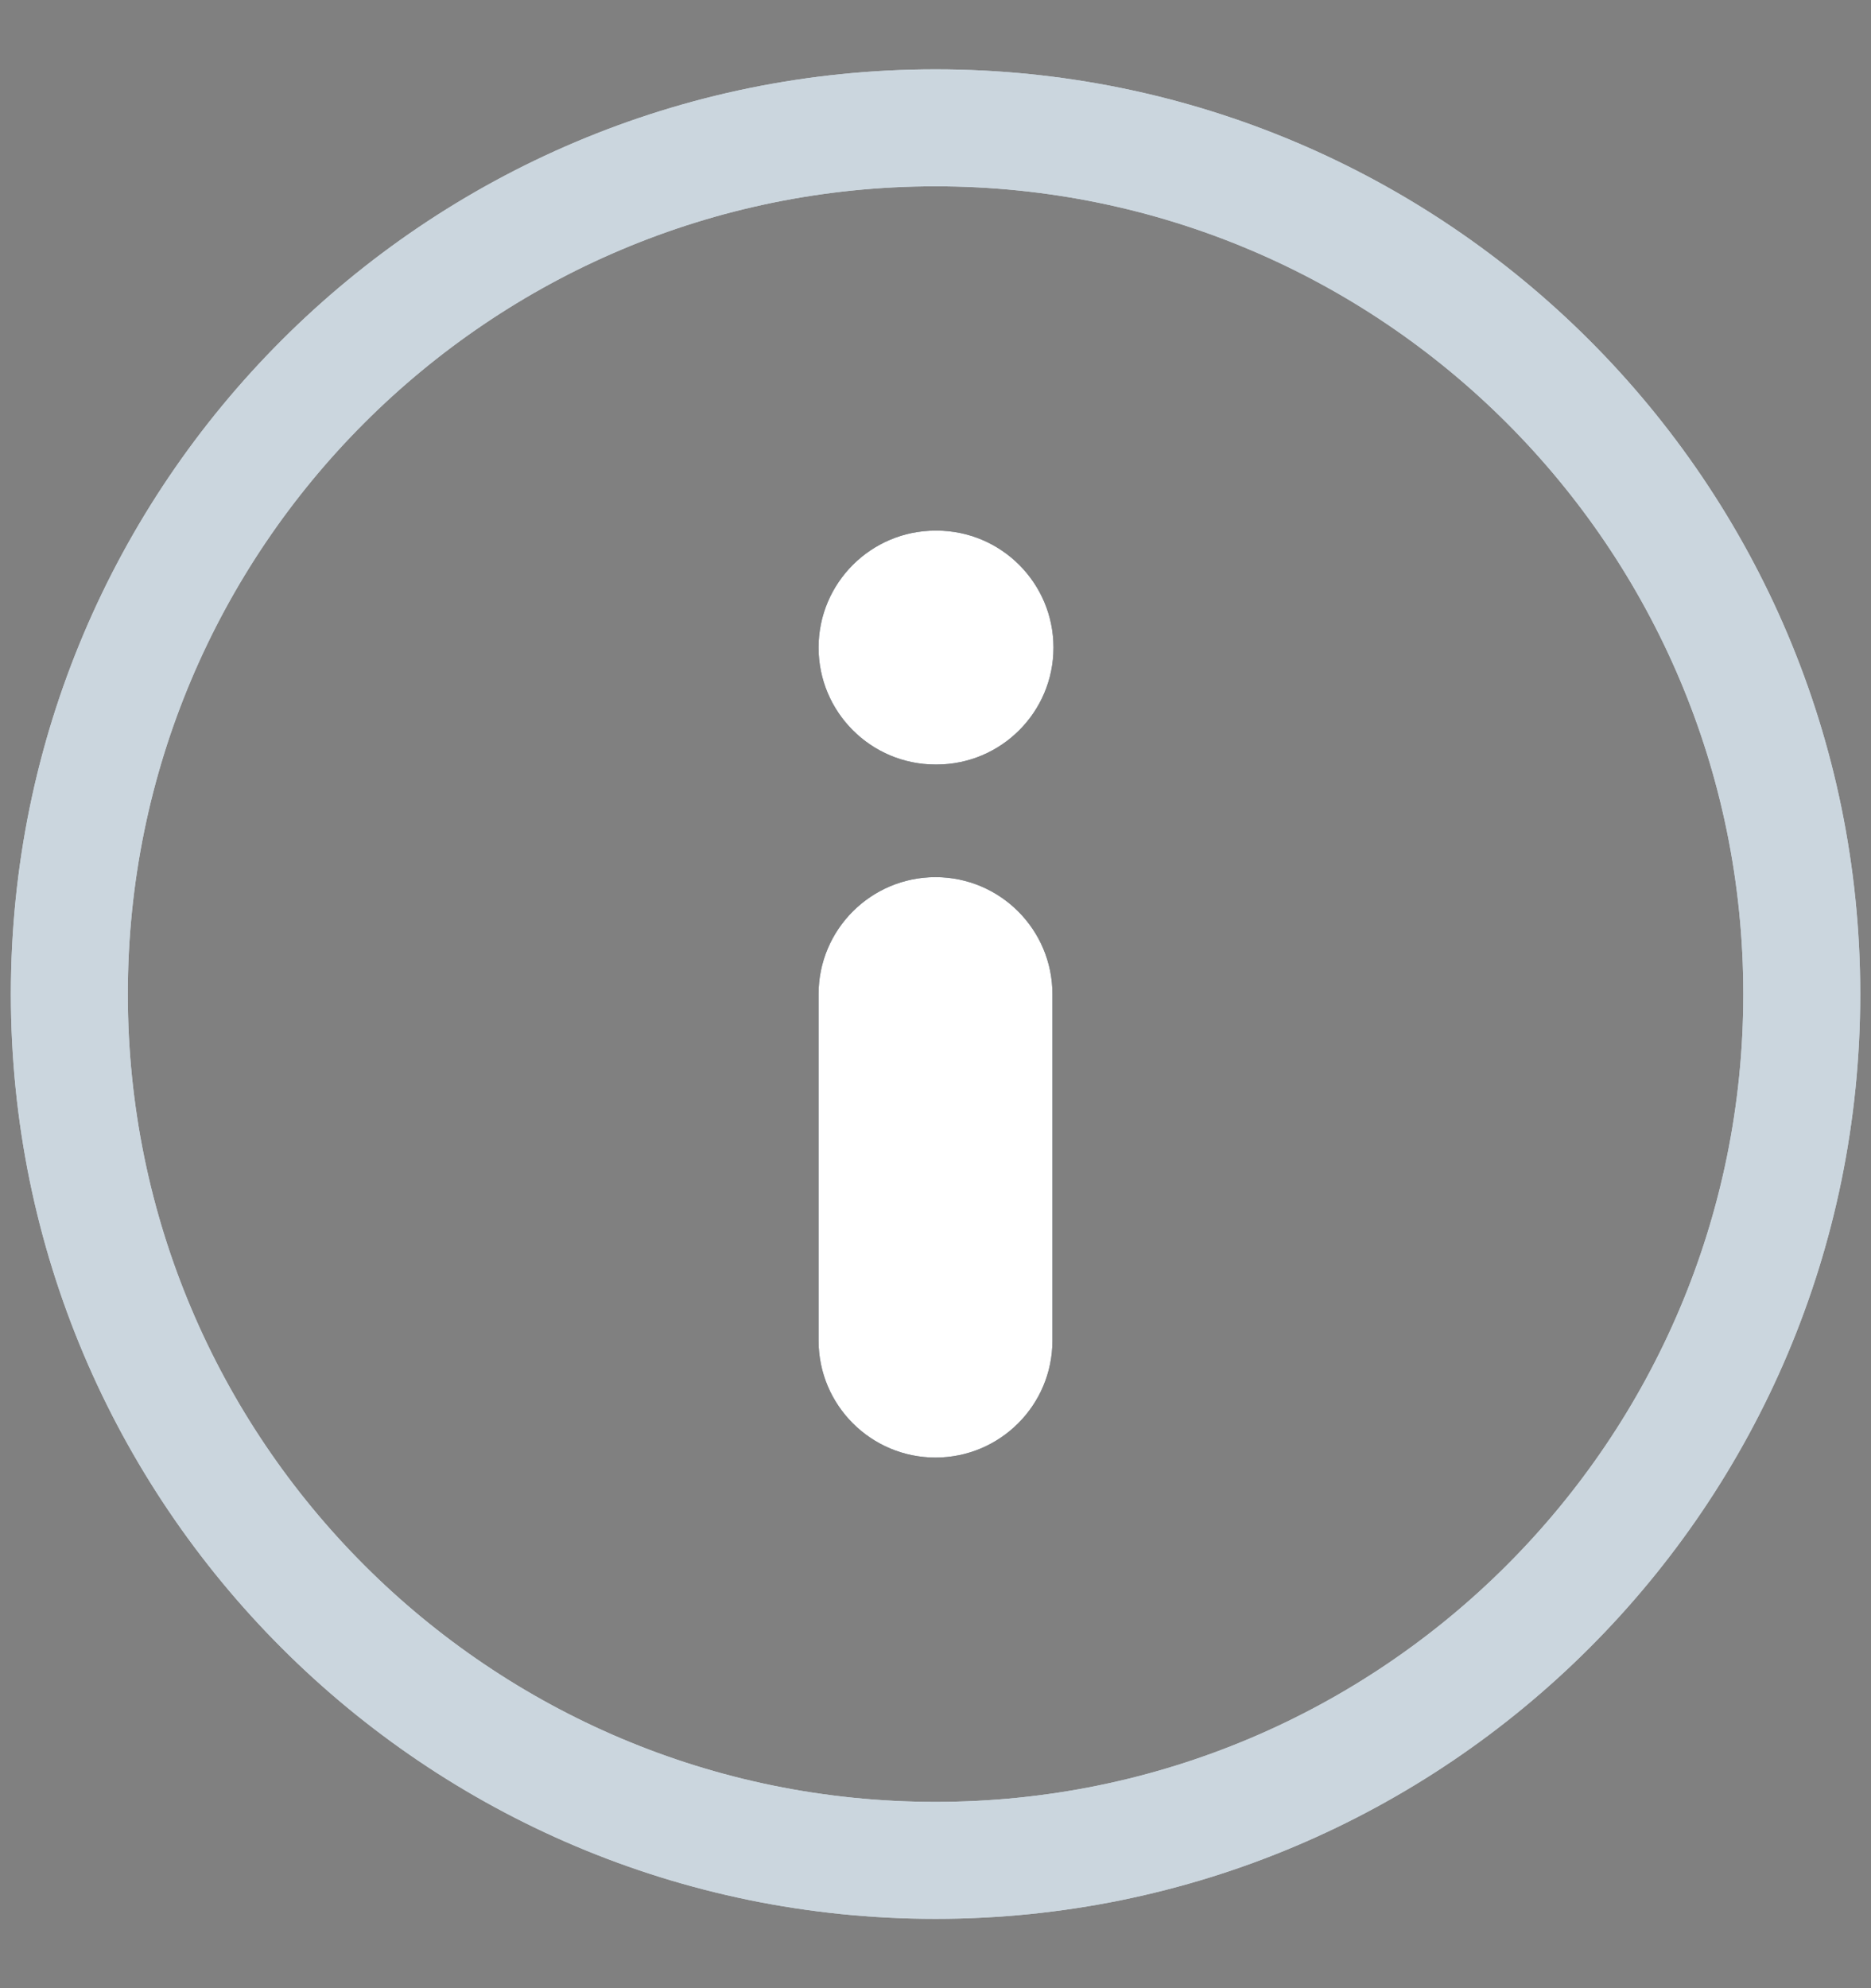 <svg width="16" height="17" viewBox="0 0 16 17" fill="none" xmlns="http://www.w3.org/2000/svg">
<rect x="0" y="0" width="16" height="17" fill="#808080" stroke="none"/>
<path fill-rule="evenodd" clip-rule="evenodd" d="M8 1.593C4.185 1.593 1.093 4.685 1.093 8.5C1.093 12.315 4.185 15.407 8 15.407C11.815 15.407 14.908 12.315 14.908 8.5C14.908 4.685 11.815 1.593 8 1.593ZM0.093 8.5C0.093 4.133 3.633 0.593 8 0.593C12.367 0.593 15.908 4.133 15.908 8.5C15.908 12.867 12.367 16.407 8 16.407C3.633 16.407 0.093 12.867 0.093 8.5Z" fill="#CBD6DE"/>
<path fill-rule="evenodd" clip-rule="evenodd" d="M8 1.593C4.185 1.593 1.093 4.685 1.093 8.5C1.093 12.315 4.185 15.407 8 15.407C11.815 15.407 14.908 12.315 14.908 8.5C14.908 4.685 11.815 1.593 8 1.593ZM0.093 8.5C0.093 4.133 3.633 0.593 8 0.593C12.367 0.593 15.908 4.133 15.908 8.5C15.908 12.867 12.367 16.407 8 16.407C3.633 16.407 0.093 12.867 0.093 8.5Z" fill="#CBD6DE"/>
<path fill-rule="evenodd" clip-rule="evenodd" d="M8 7.5C8.552 7.5 9 7.948 9 8.5V11.463C9 12.015 8.552 12.463 8 12.463C7.448 12.463 7 12.015 7 11.463V8.5C7 7.948 7.448 7.5 8 7.5Z" fill="#01101C"/>
<path fill-rule="evenodd" clip-rule="evenodd" d="M8 7.5C8.552 7.5 9 7.948 9 8.5V11.463C9 12.015 8.552 12.463 8 12.463C7.448 12.463 7 12.015 7 11.463V8.5C7 7.948 7.448 7.5 8 7.5Z" fill="white"/>
<path fill-rule="evenodd" clip-rule="evenodd" d="M7 5.537C7 4.985 7.448 4.537 8 4.537H8.009C8.561 4.537 9.009 4.985 9.009 5.537C9.009 6.089 8.561 6.537 8.009 6.537H8C7.448 6.537 7 6.089 7 5.537Z" fill="#01101C"/>
<path fill-rule="evenodd" clip-rule="evenodd" d="M7 5.537C7 4.985 7.448 4.537 8 4.537H8.009C8.561 4.537 9.009 4.985 9.009 5.537C9.009 6.089 8.561 6.537 8.009 6.537H8C7.448 6.537 7 6.089 7 5.537Z" fill="white"/>
</svg>
